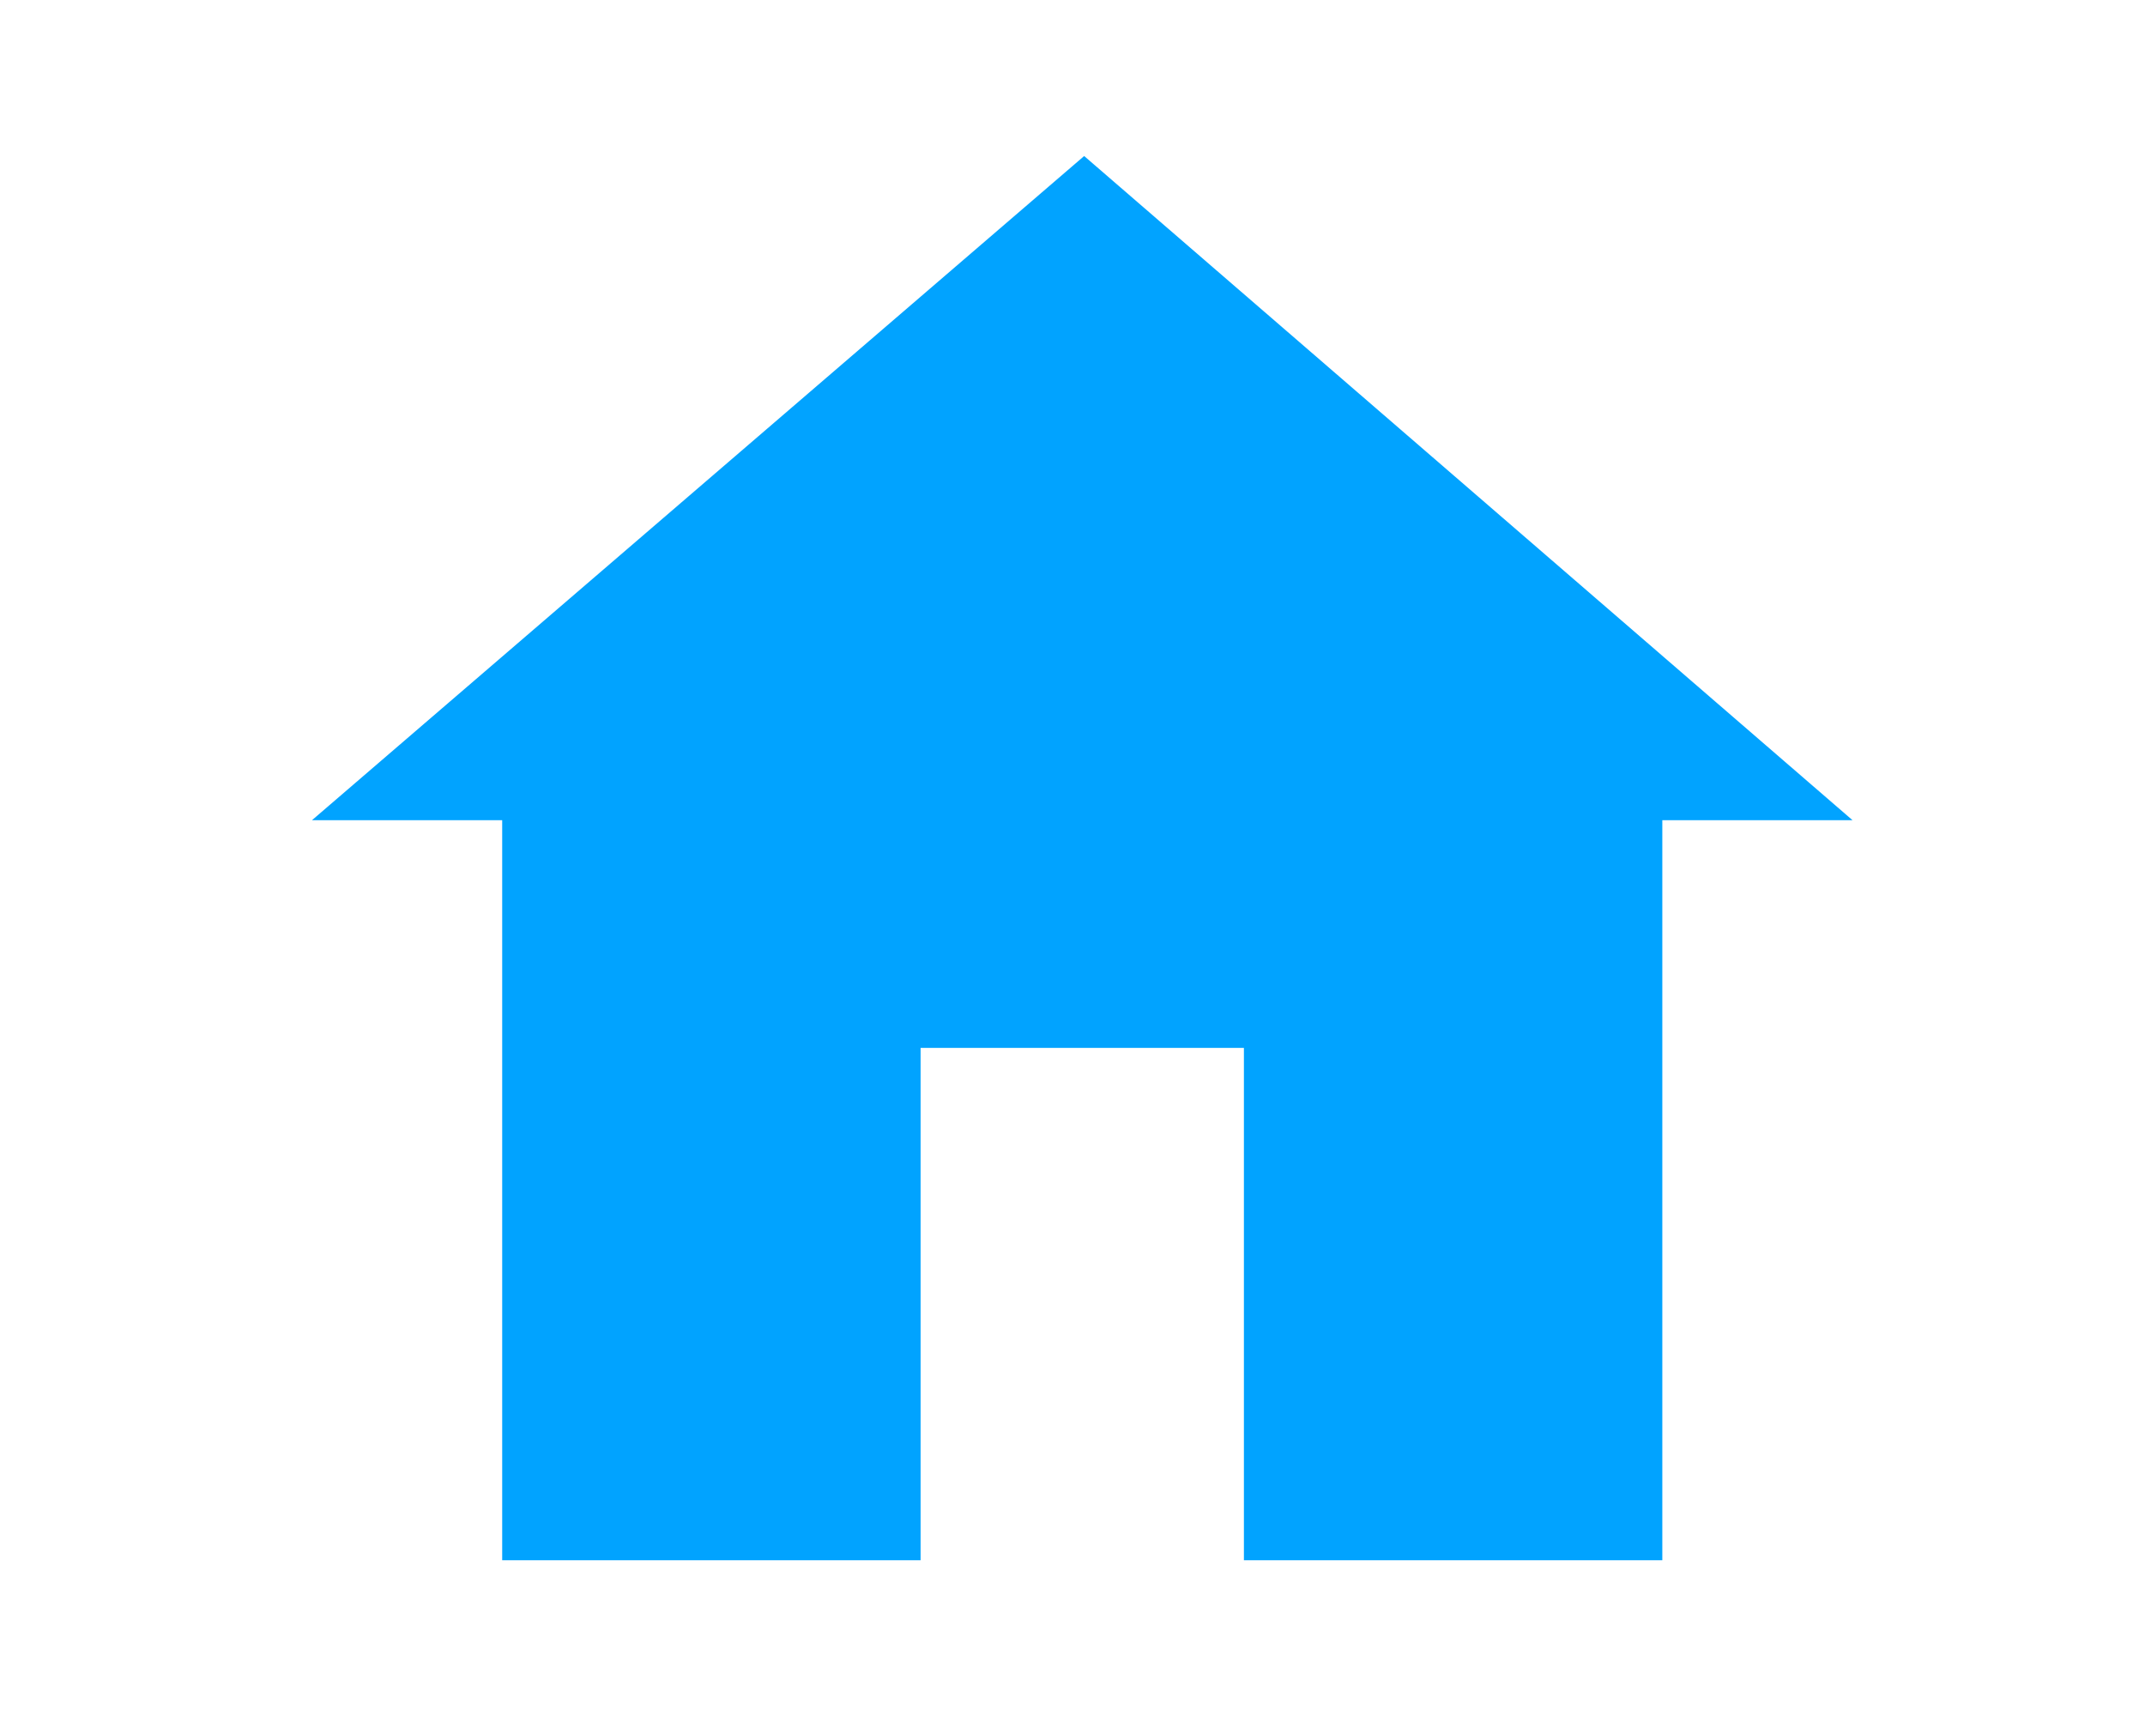 <?xml version="1.0" encoding="UTF-8"?>
<svg width="110px" height="89px" viewBox="0 0 110 89" version="1.1" xmlns="http://www.w3.org/2000/svg" xmlns:xlink="http://www.w3.org/1999/xlink">
    <!-- Generator: Sketch 46.2 (44496) - http://www.bohemiancoding.com/sketch -->
    <title>Graphics/house</title>
    <desc>Created with Sketch.</desc>
    <defs></defs>
    <g id="UI" stroke="none" stroke-width="1" fill="none" fill-rule="evenodd">
        <g id="Graphics" transform="translate(-708, -170)" fill="#01A3FF">
            <g id="Graphics/house" transform="translate(708, 170)">
                <g id="Group" transform="translate(16, 8)">
                    <polygon id="Shape" fill-rule="nonzero" points="0 34.054 9.753 34.054 9.753 72 31.21 72 31.21 45.73 47.79 45.73 47.79 72 69.247 72 69.247 34.054 79 34.054 39.598 0"></polygon>
                </g>
            </g>
        </g>
    </g>
</svg>